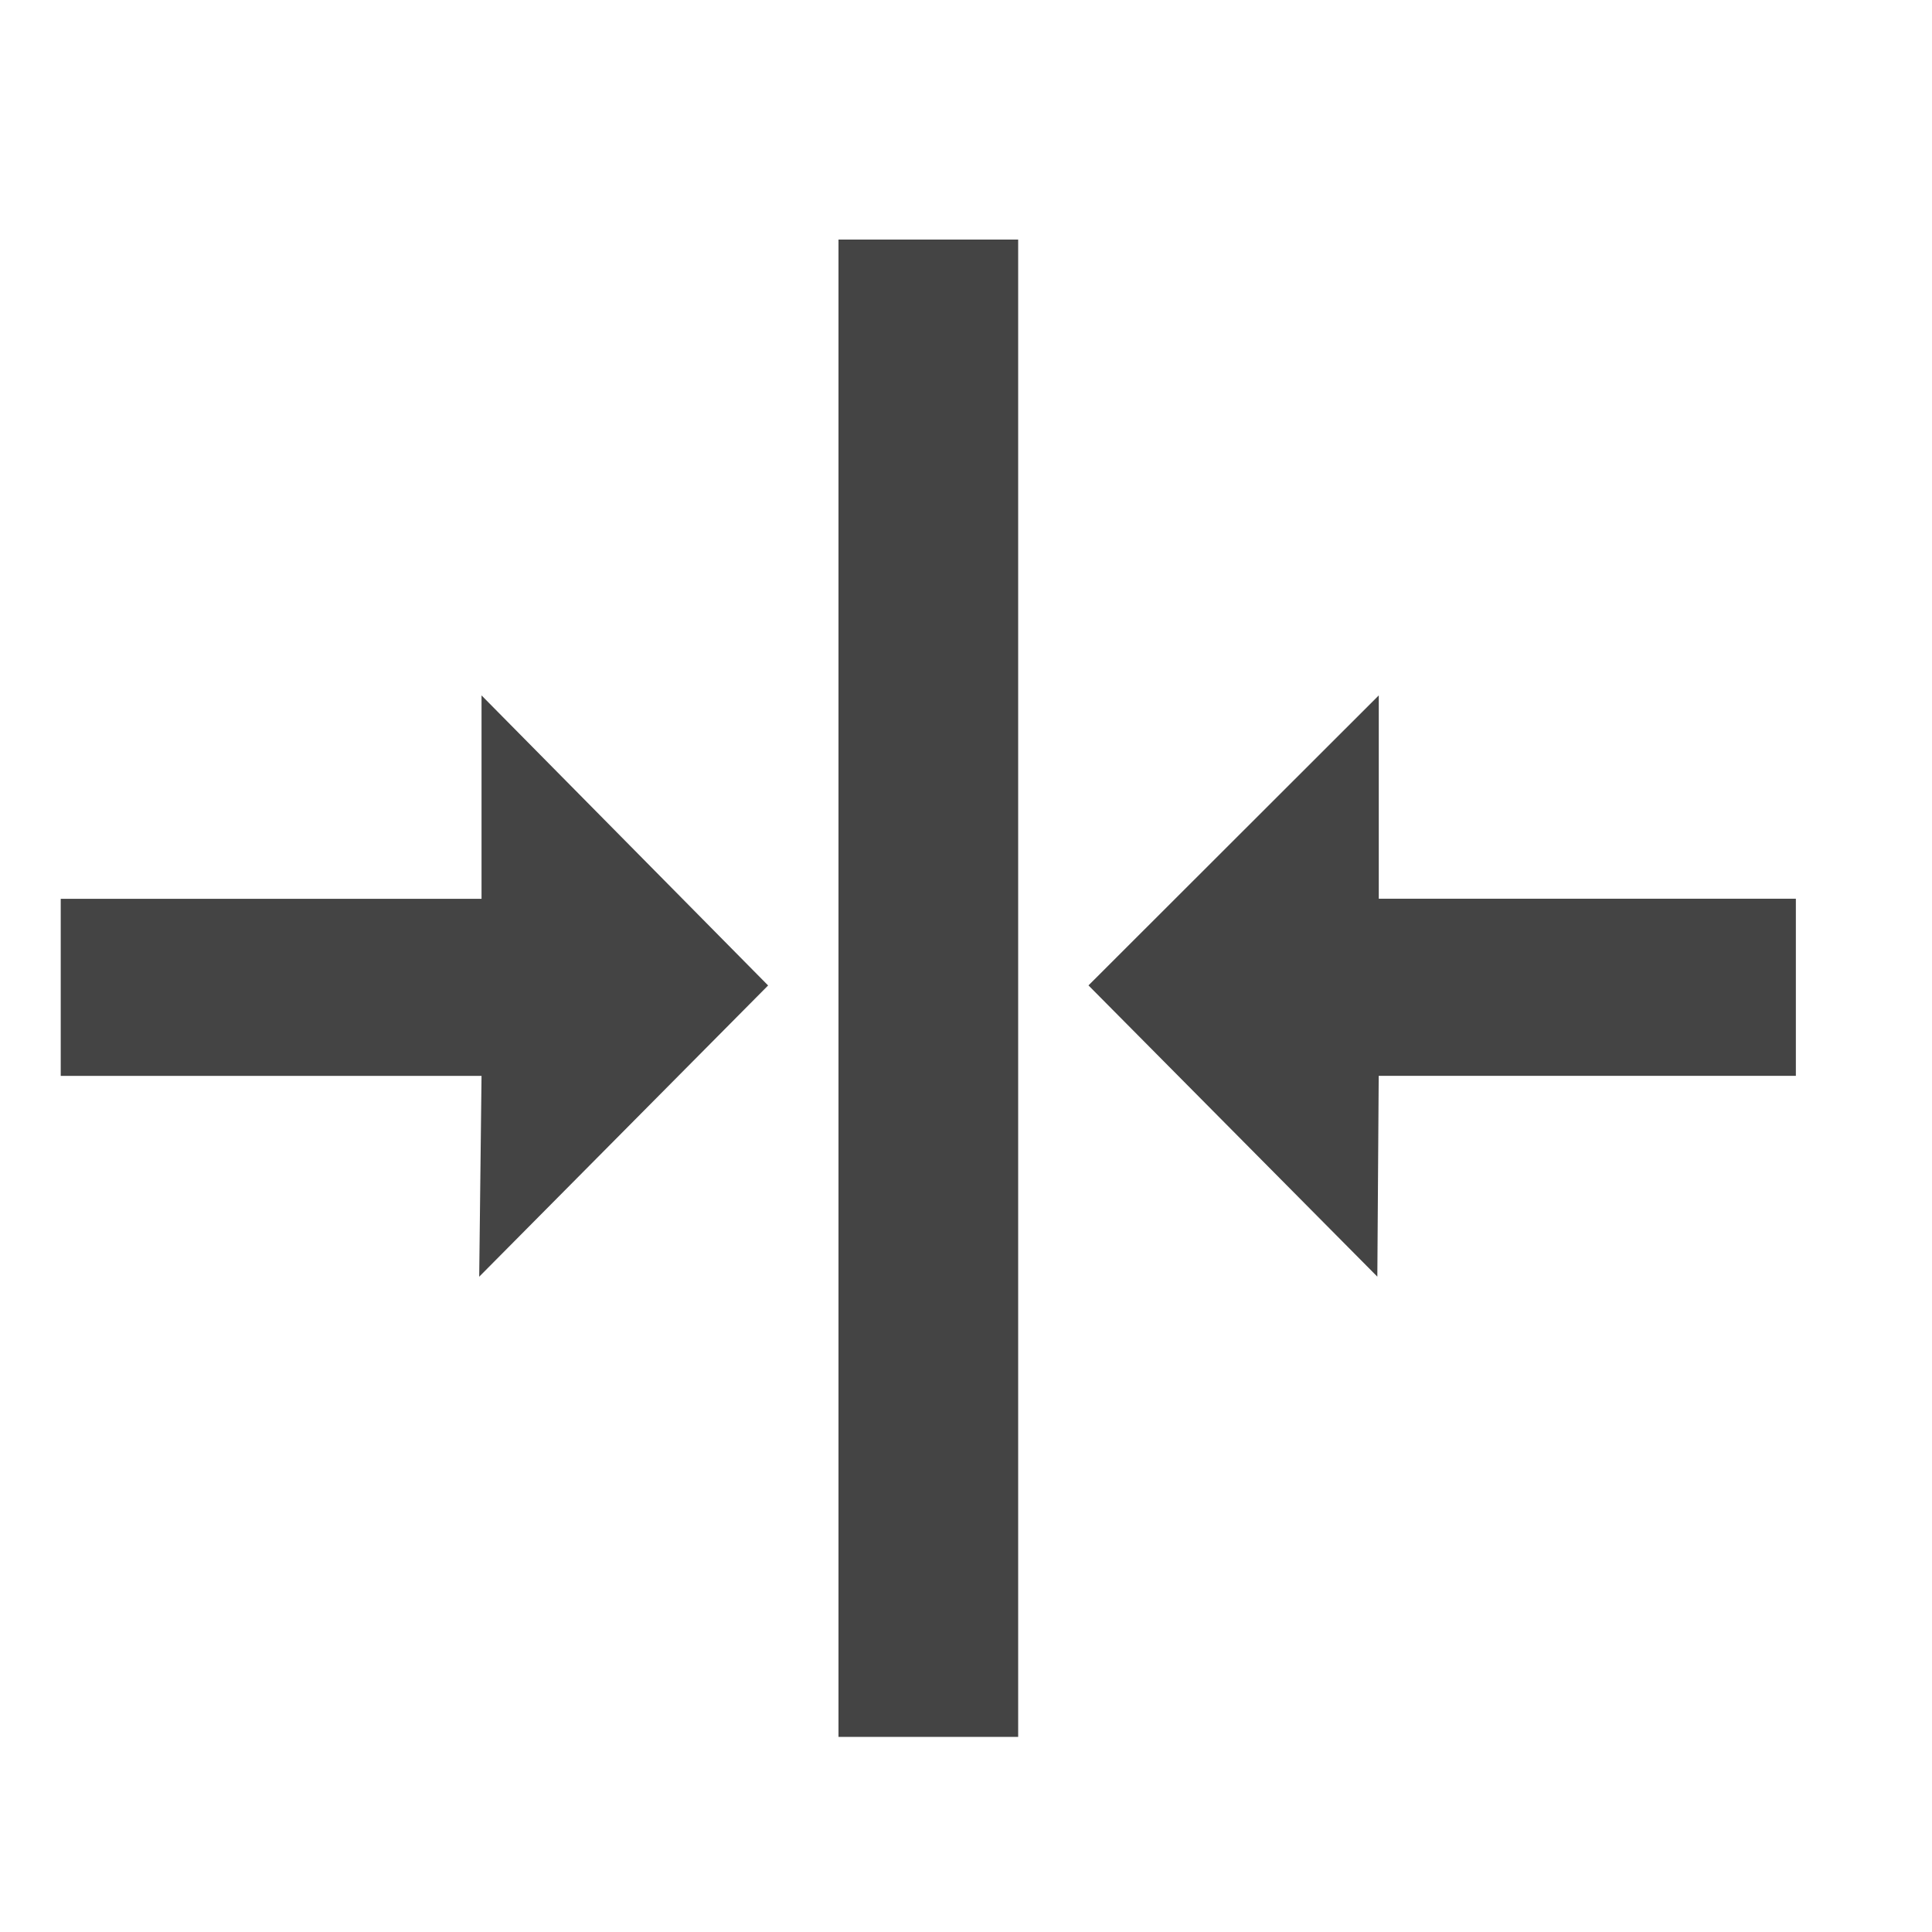 <?xml version="1.0" encoding="utf-8"?><!DOCTYPE svg PUBLIC "-//W3C//DTD SVG 1.1//EN" "http://www.w3.org/Graphics/SVG/1.1/DTD/svg11.dtd"><svg version="1.1" xmlns="http://www.w3.org/2000/svg" xmlns:xlink="http://www.w3.org/1999/xlink" width="32" height="32" viewBox="0 0 32 32" data-tags="narrow,resize"><g fill="#444" transform="scale(0.031 0.031)"><path d="M736.672 480.224v-108.672l-155.104 154.944 154.336 155.616 0.736-107.296h222.88v-94.624h-222.848zM448 928h96v-800h-96v800zM257.28 480.224h-224.832v94.624h224.832l-1.248 107.296 154.368-155.616-153.12-154.976v108.672z" /></g></svg>